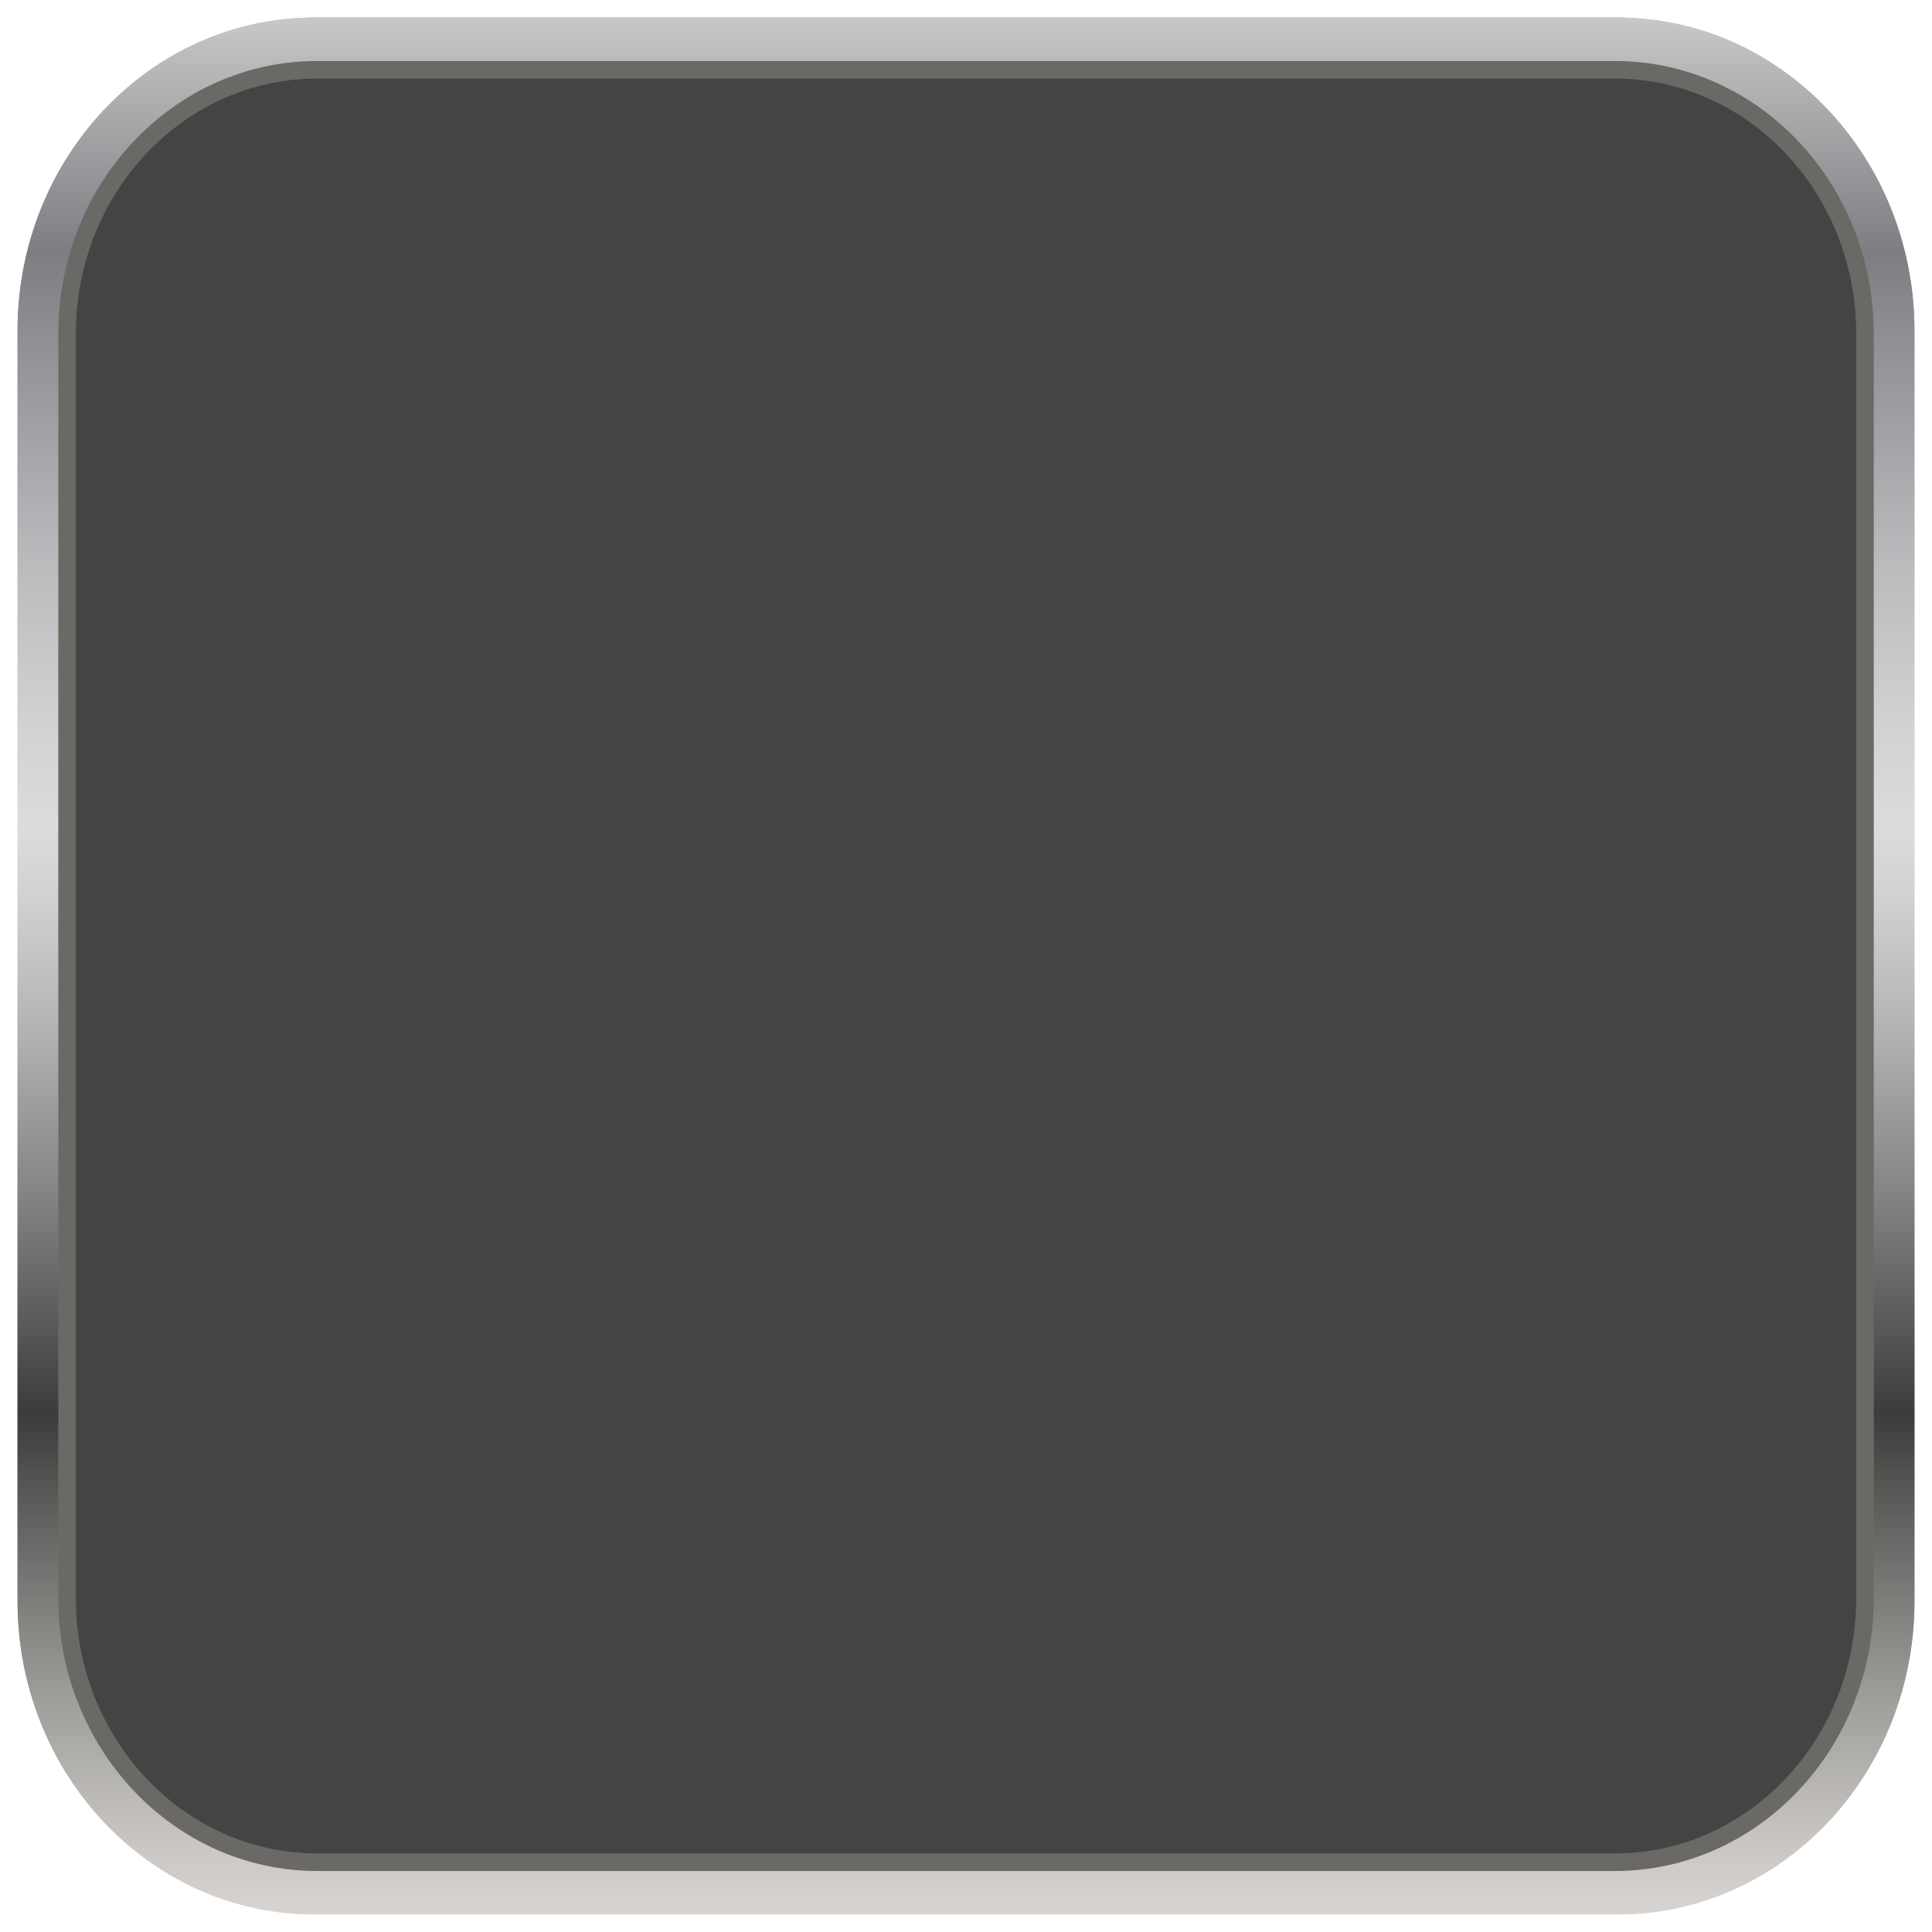<?xml version="1.0" encoding="utf-8"?>
<!-- Generator: Adobe Illustrator 16.0.2, SVG Export Plug-In . SVG Version: 6.00 Build 0)  -->
<!DOCTYPE svg PUBLIC "-//W3C//DTD SVG 1.1//EN" "http://www.w3.org/Graphics/SVG/1.1/DTD/svg11.dtd">
<svg version="1.1" id="layer" xmlns="http://www.w3.org/2000/svg" xmlns:xlink="http://www.w3.org/1999/xlink" x="0px" y="0px"
	 width="110px" height="110px" viewBox="0 0 110 110" enable-background="new 0 0 110 110" xml:space="preserve">
<g id="normal">
	
		<linearGradient id="SVGID_2_" gradientUnits="userSpaceOnUse" x1="4.601" y1="2299.277" x2="4.601" y2="2191.277" gradientTransform="matrix(1 0 0 1 50.399 -2190.277)">
		<stop  offset="0" style="stop-color:#E1DEDB"/>
		<stop  offset="0" style="stop-color:#D8D4D1"/>
		<stop  offset="0.037" style="stop-color:#C9C6C3"/>
		<stop  offset="0.108" style="stop-color:#A2A19E"/>
		<stop  offset="0.204" style="stop-color:#646563"/>
		<stop  offset="0.264" style="stop-color:#3A3D3B"/>
		<stop  offset="0.275" style="stop-color:#414442"/>
		<stop  offset="0.38" style="stop-color:#838584"/>
		<stop  offset="0.468" style="stop-color:#B3B4B4"/>
		<stop  offset="0.535" style="stop-color:#D1D1D2"/>
		<stop  offset="0.573" style="stop-color:#DCDCDD"/>
		<stop  offset="0.627" style="stop-color:#D2D2D4"/>
		<stop  offset="0.718" style="stop-color:#B8B9BB"/>
		<stop  offset="0.833" style="stop-color:#8E8F93"/>
		<stop  offset="0.876" style="stop-color:#7C7E82"/>
		<stop  offset="1" style="stop-color:#C9C8C8"/>
		<stop  offset="1" style="stop-color:#979695"/>
	</linearGradient>
	<path fill="url(#SVGID_2_)" d="M92.094,1H17.903C8.567,1,1,8.985,1,18.835v72.33C1,101.016,8.567,109,17.903,109h74.191
		c9.34,0,16.906-7.984,16.906-17.835v-72.33C109,8.985,101.434,1,92.094,1z M106.186,91.002c0,8.298-6.381,15.025-14.244,15.025
		H18.06c-7.864,0-14.241-6.729-14.241-15.025V18.999c0-8.298,6.376-15.026,14.241-15.026h73.881c7.863,0,14.244,6.728,14.244,15.026
		V91.002L106.186,91.002z"/>
	<path fill="#FFFFFF" stroke="#6B6966" stroke-miterlimit="10" d="M91.941,3.973H18.06c-7.865,0-14.241,6.728-14.241,15.026v72.003
		c0,8.296,6.377,15.025,14.241,15.025h73.881c7.863,0,14.244-6.729,14.244-15.025V18.999C106.186,10.701,99.805,3.973,91.941,3.973z
		"/>
</g>
<g id="active">
	
		<linearGradient id="SVGID_2_" gradientUnits="userSpaceOnUse" x1="4.601" y1="2299.277" x2="4.601" y2="2191.277" gradientTransform="matrix(1 0 0 1 50.399 -2190.277)">
		<stop  offset="0" style="stop-color:#E1DEDB"/>
		<stop  offset="0" style="stop-color:#D8D4D1"/>
		<stop  offset="0.037" style="stop-color:#C9C6C3"/>
		<stop  offset="0.108" style="stop-color:#A2A19E"/>
		<stop  offset="0.204" style="stop-color:#646563"/>
		<stop  offset="0.264" style="stop-color:#3A3D3B"/>
		<stop  offset="0.275" style="stop-color:#414442"/>
		<stop  offset="0.38" style="stop-color:#838584"/>
		<stop  offset="0.468" style="stop-color:#B3B4B4"/>
		<stop  offset="0.535" style="stop-color:#D1D1D2"/>
		<stop  offset="0.573" style="stop-color:#DCDCDD"/>
		<stop  offset="0.627" style="stop-color:#D2D2D4"/>
		<stop  offset="0.718" style="stop-color:#B8B9BB"/>
		<stop  offset="0.833" style="stop-color:#8E8F93"/>
		<stop  offset="0.876" style="stop-color:#7C7E82"/>
		<stop  offset="1" style="stop-color:#C9C8C8"/>
		<stop  offset="1" style="stop-color:#979695"/>
	</linearGradient>
	<path fill="url(#SVGID_2_)" d="M92.094,1H17.903C8.567,1,1,8.985,1,18.835v72.33C1,101.016,8.567,109,17.903,109h74.191
		c9.34,0,16.906-7.984,16.906-17.835v-72.33C109,8.985,101.434,1,92.094,1z M106.186,91.002c0,8.298-6.381,15.025-14.244,15.025
		H18.06c-7.864,0-14.241-6.729-14.241-15.025V18.999c0-8.298,6.376-15.026,14.241-15.026h73.881c7.863,0,14.244,6.728,14.244,15.026
		V91.002L106.186,91.002z"/>
	<path fill="#444444" stroke="#6B6966" stroke-miterlimit="10" d="M91.941,3.973H18.06c-7.865,0-14.241,6.728-14.241,15.026v72.003
		c0,8.296,6.377,15.025,14.241,15.025h73.881c7.863,0,14.244-6.729,14.244-15.025V18.999C106.186,10.701,99.805,3.973,91.941,3.973z
		"/>
</g>
</svg>
